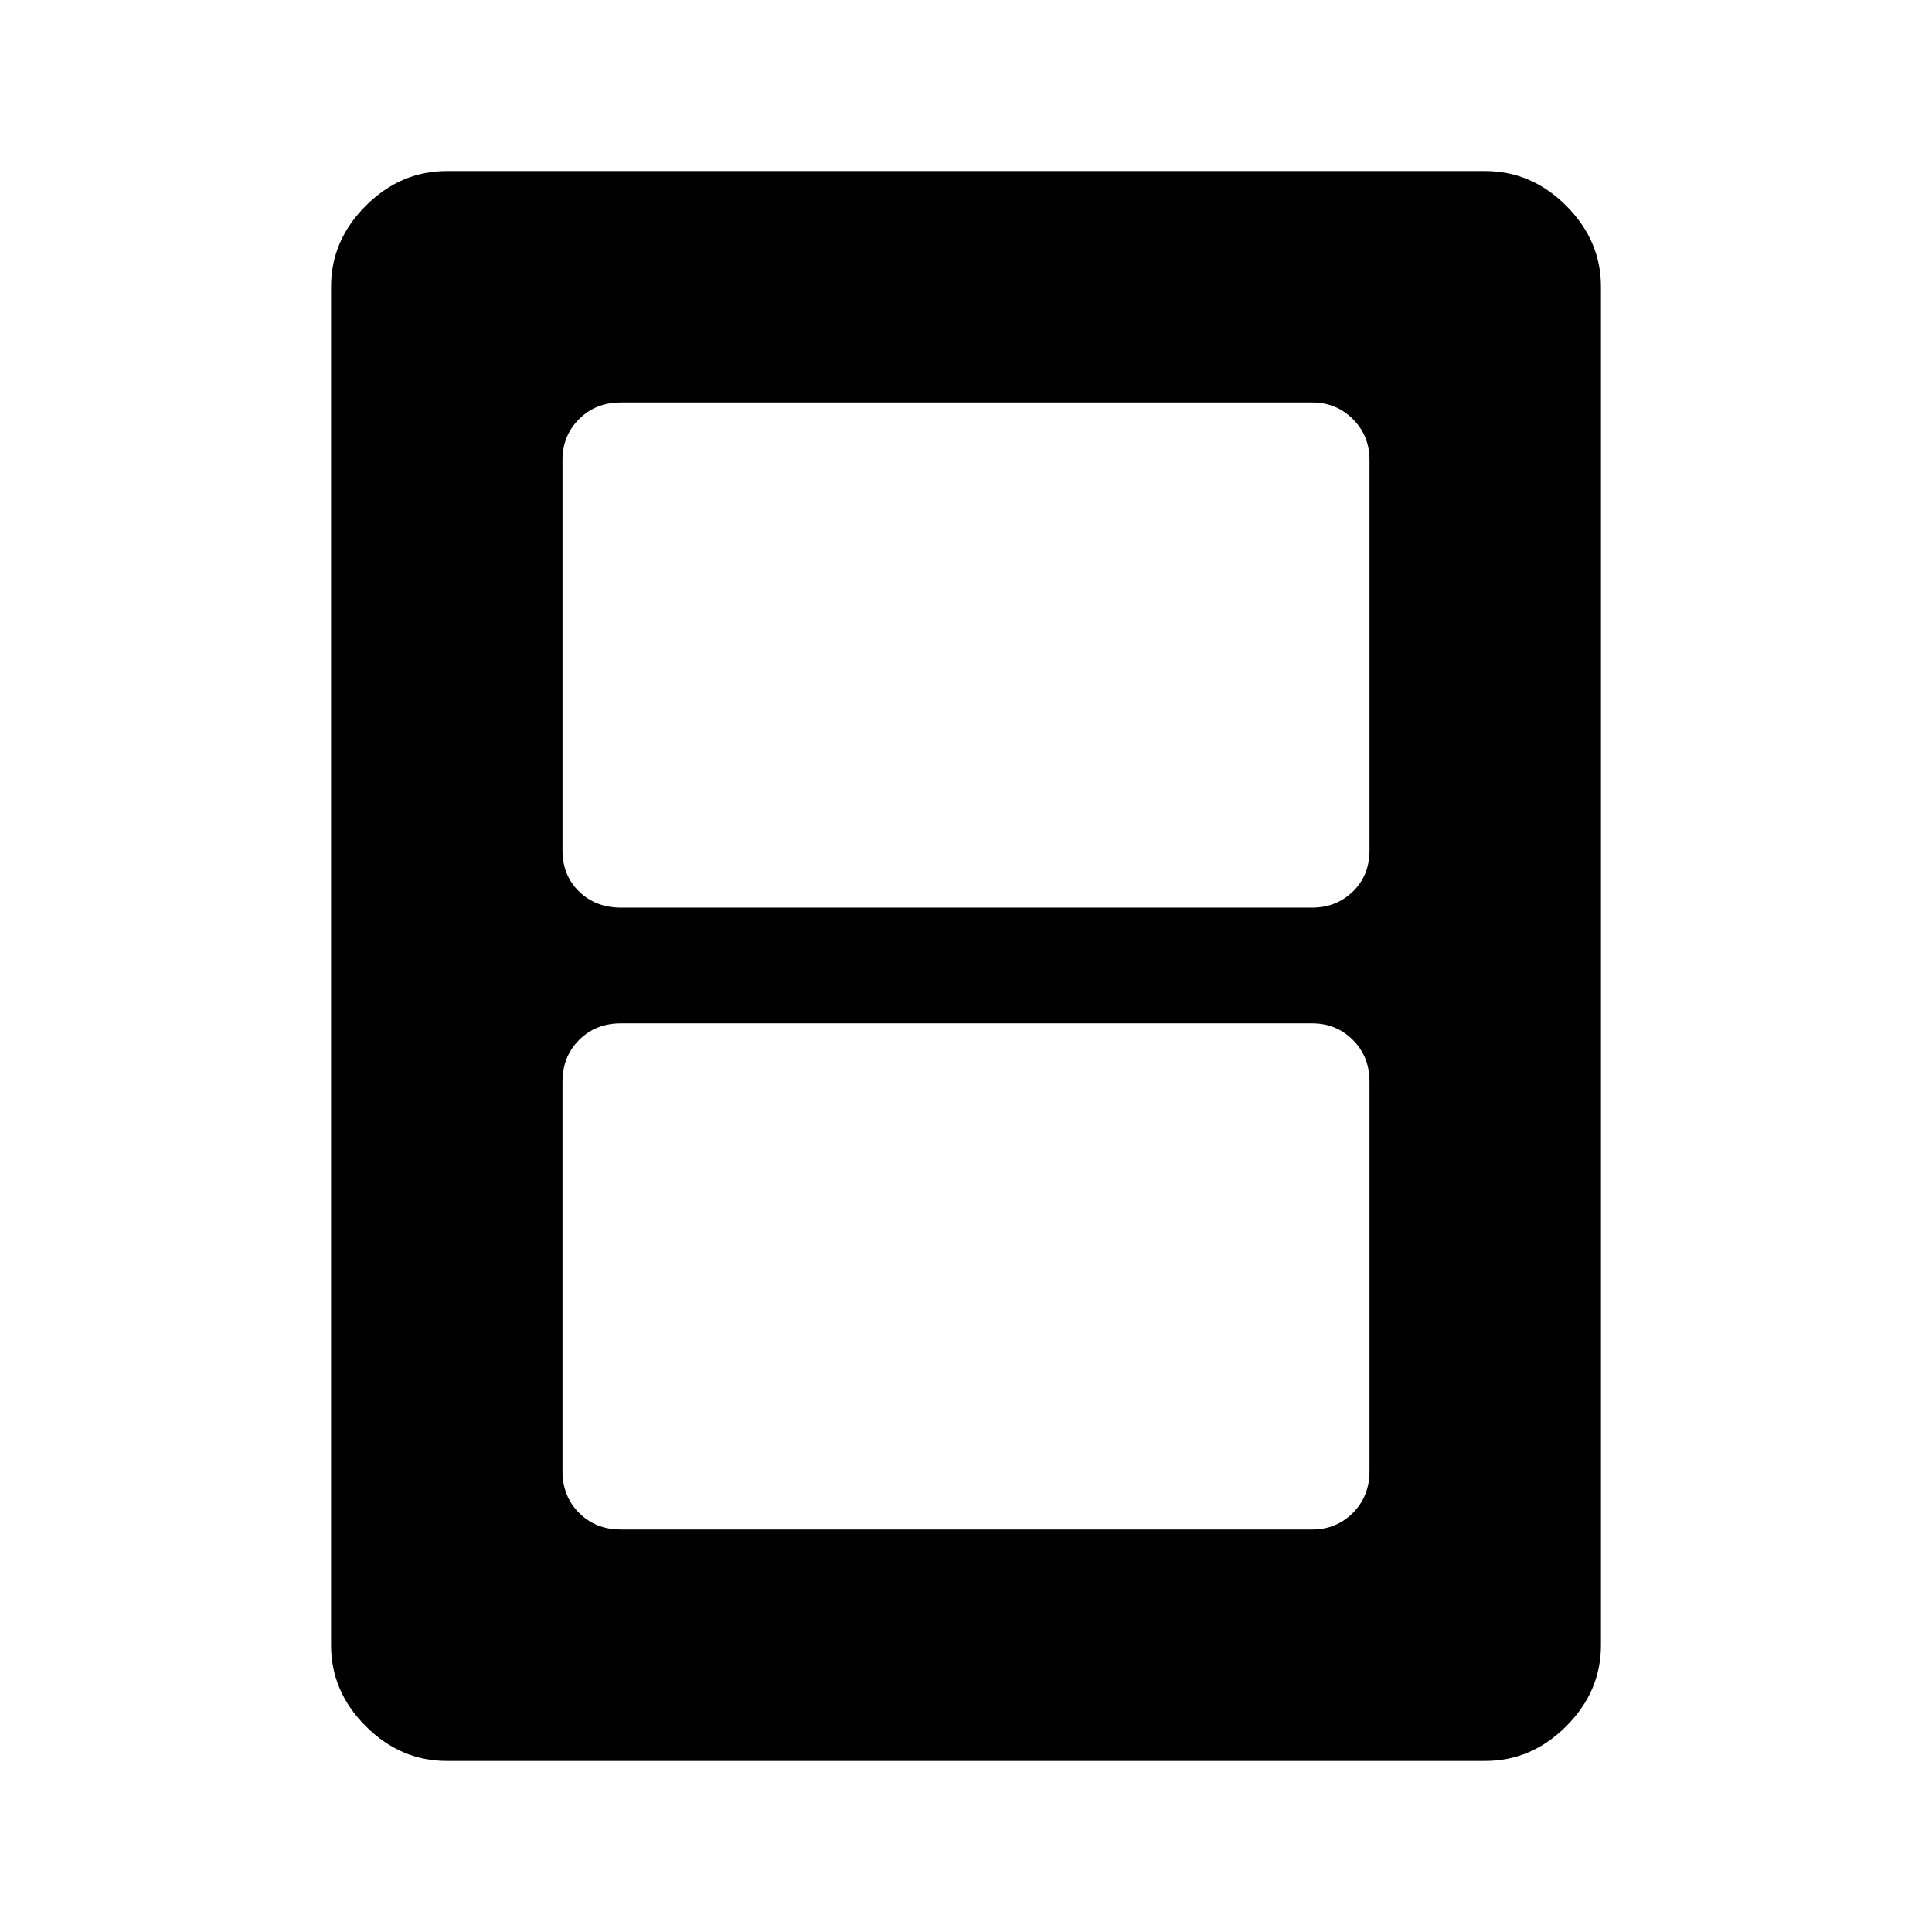 <svg xmlns="http://www.w3.org/2000/svg" height="48" viewBox="0 -960 960 960" width="48"><path d="M308.5-200H652q12 0 20.25-8.25T680.5-229v-193.5q0-12.5-8.25-20.75T652-451.5H308.5q-12.5 0-20.75 8.25t-8.25 20.75V-229q0 12.5 8.25 20.75T308.5-200Zm0-309H652q12 0 20.25-8t8.25-20.5v-194q0-12-8.25-20.25T652-760H308.5q-12.5 0-20.75 8.25t-8.25 20.25v194q0 12.5 8.25 20.5t20.75 8Zm487 366.5q0 23-17.25 40.25T738-85H222q-23 0-40.25-17.25T164.5-142.5v-675q0-23 17.25-40.25T222-875h516q23 0 40.25 17.25t17.25 40.25v675Z"/></svg>